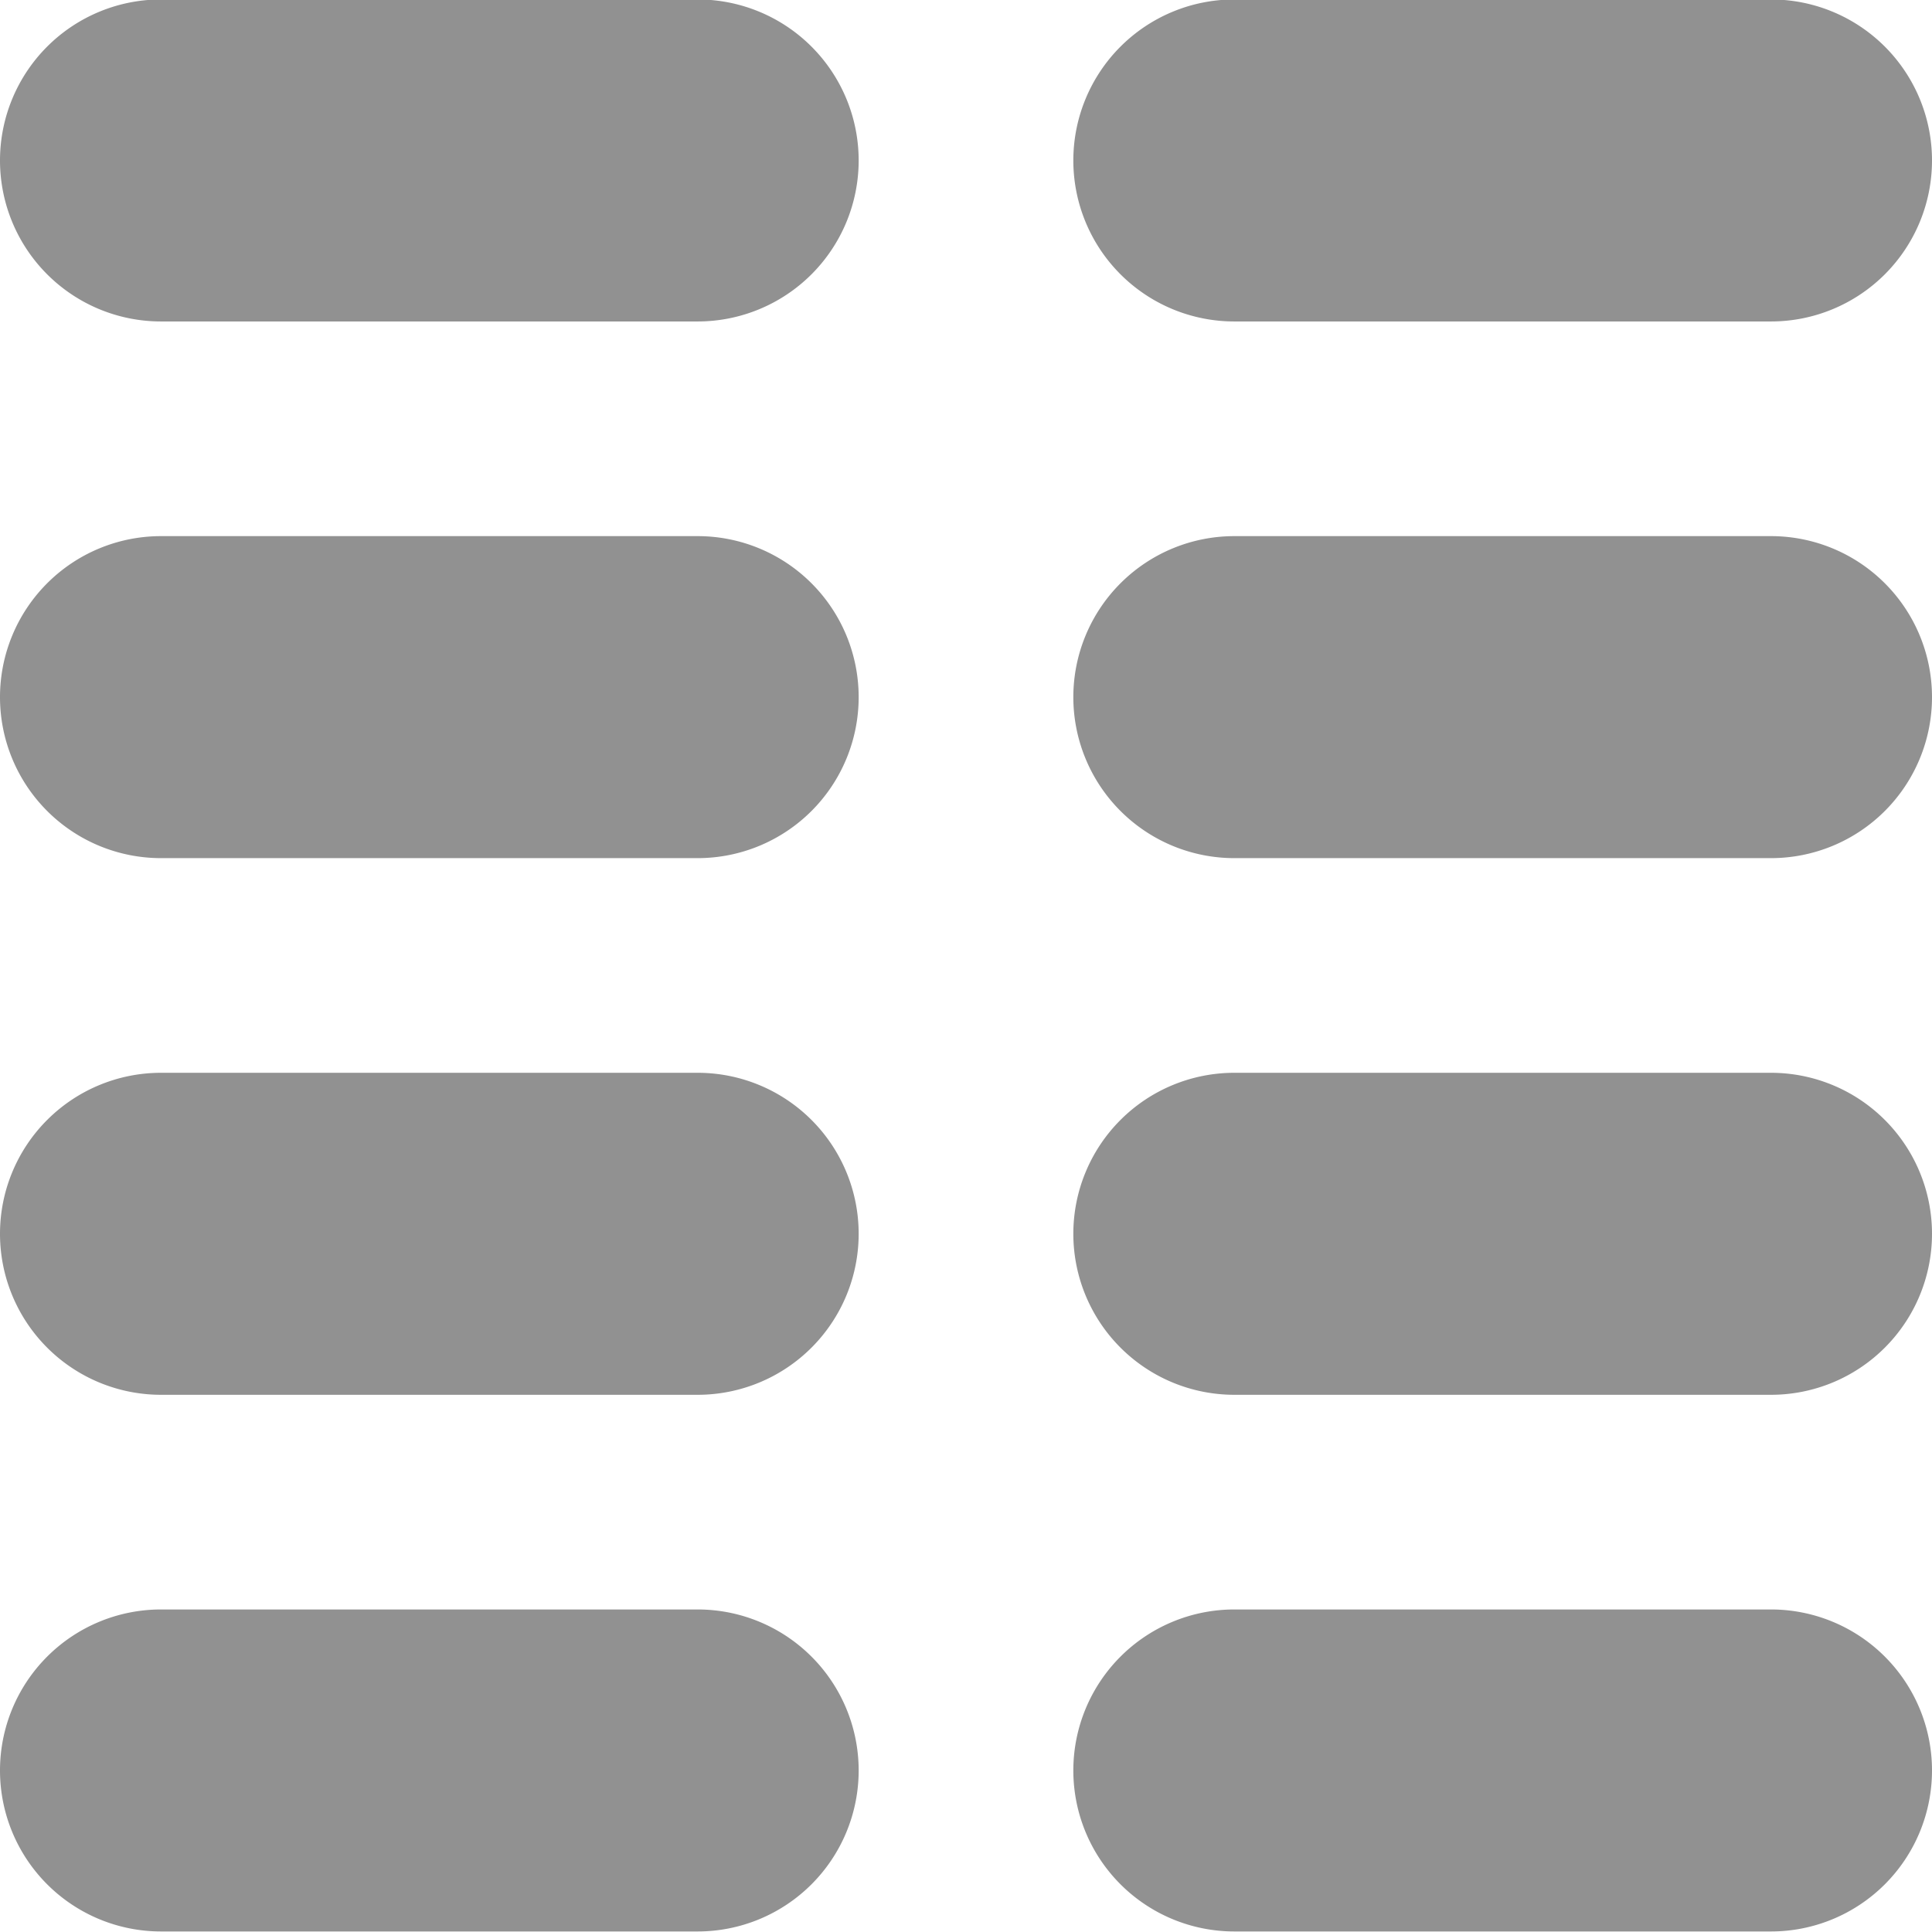 <svg xmlns="http://www.w3.org/2000/svg" width="18" height="18" viewBox="0 0 18 18">
  <g id="Group_8875" data-name="Group 8875" transform="translate(-53.677 -197.405)">
    <g id="Group_8869" data-name="Group 8869">
      <path id="Rectangle_5063-2" data-name="Rectangle 5063-2" d="M55.177,197.4h5a1.5,1.5,0,0,1,1.5,1.5h0a1.5,1.5,0,0,1-1.5,1.5h-5a1.5,1.5,0,0,1-1.5-1.5h0A1.5,1.5,0,0,1,55.177,197.4Z" fill="#919191"/>
      <path id="Rectangle_5051-2" data-name="Rectangle 5051-2" d="M55.177,202.4h5a1.5,1.5,0,0,1,1.5,1.5h0a1.5,1.5,0,0,1-1.5,1.5h-5a1.5,1.5,0,0,1-1.5-1.5h0A1.5,1.5,0,0,1,55.177,202.4Z" fill="#919191"/>
      <path id="Rectangle_5052-2" data-name="Rectangle 5052-2" d="M55.177,207.4h5a1.5,1.5,0,0,1,1.5,1.5h0a1.5,1.5,0,0,1-1.5,1.5h-5a1.5,1.5,0,0,1-1.5-1.5h0A1.5,1.5,0,0,1,55.177,207.4Z" fill="#919191"/>
      <path id="Rectangle_5075-2" data-name="Rectangle 5075-2" d="M55.177,212.4h5a1.5,1.5,0,0,1,1.5,1.5h0a1.5,1.5,0,0,1-1.5,1.5h-5a1.5,1.5,0,0,1-1.5-1.5h0A1.5,1.5,0,0,1,55.177,212.4Z" fill="#919191"/>
    </g>
    <g id="Group_8870" data-name="Group 8870">
      <path id="Rectangle_5063-3" data-name="Rectangle 5063-3" d="M65.177,197.4h5a1.5,1.5,0,0,1,1.5,1.5h0a1.5,1.5,0,0,1-1.5,1.5h-5a1.5,1.5,0,0,1-1.5-1.5h0A1.5,1.5,0,0,1,65.177,197.4Z" fill="#919191"/>
      <path id="Rectangle_5051-3" data-name="Rectangle 5051-3" d="M65.177,202.4h5a1.5,1.5,0,0,1,1.5,1.5h0a1.5,1.5,0,0,1-1.5,1.5h-5a1.5,1.5,0,0,1-1.5-1.5h0A1.5,1.5,0,0,1,65.177,202.4Z" fill="#919191"/>
      <path id="Rectangle_5052-3" data-name="Rectangle 5052-3" d="M65.177,207.4h5a1.5,1.5,0,0,1,1.5,1.5h0a1.5,1.5,0,0,1-1.5,1.5h-5a1.5,1.5,0,0,1-1.5-1.5h0A1.5,1.5,0,0,1,65.177,207.4Z" fill="#919191"/>
      <path id="Rectangle_5075-3" data-name="Rectangle 5075-3" d="M65.177,212.4h5a1.5,1.5,0,0,1,1.5,1.5h0a1.5,1.5,0,0,1-1.5,1.5h-5a1.5,1.5,0,0,1-1.5-1.5h0A1.5,1.5,0,0,1,65.177,212.4Z" fill="#919191"/>
    </g>
  </g>
</svg>
